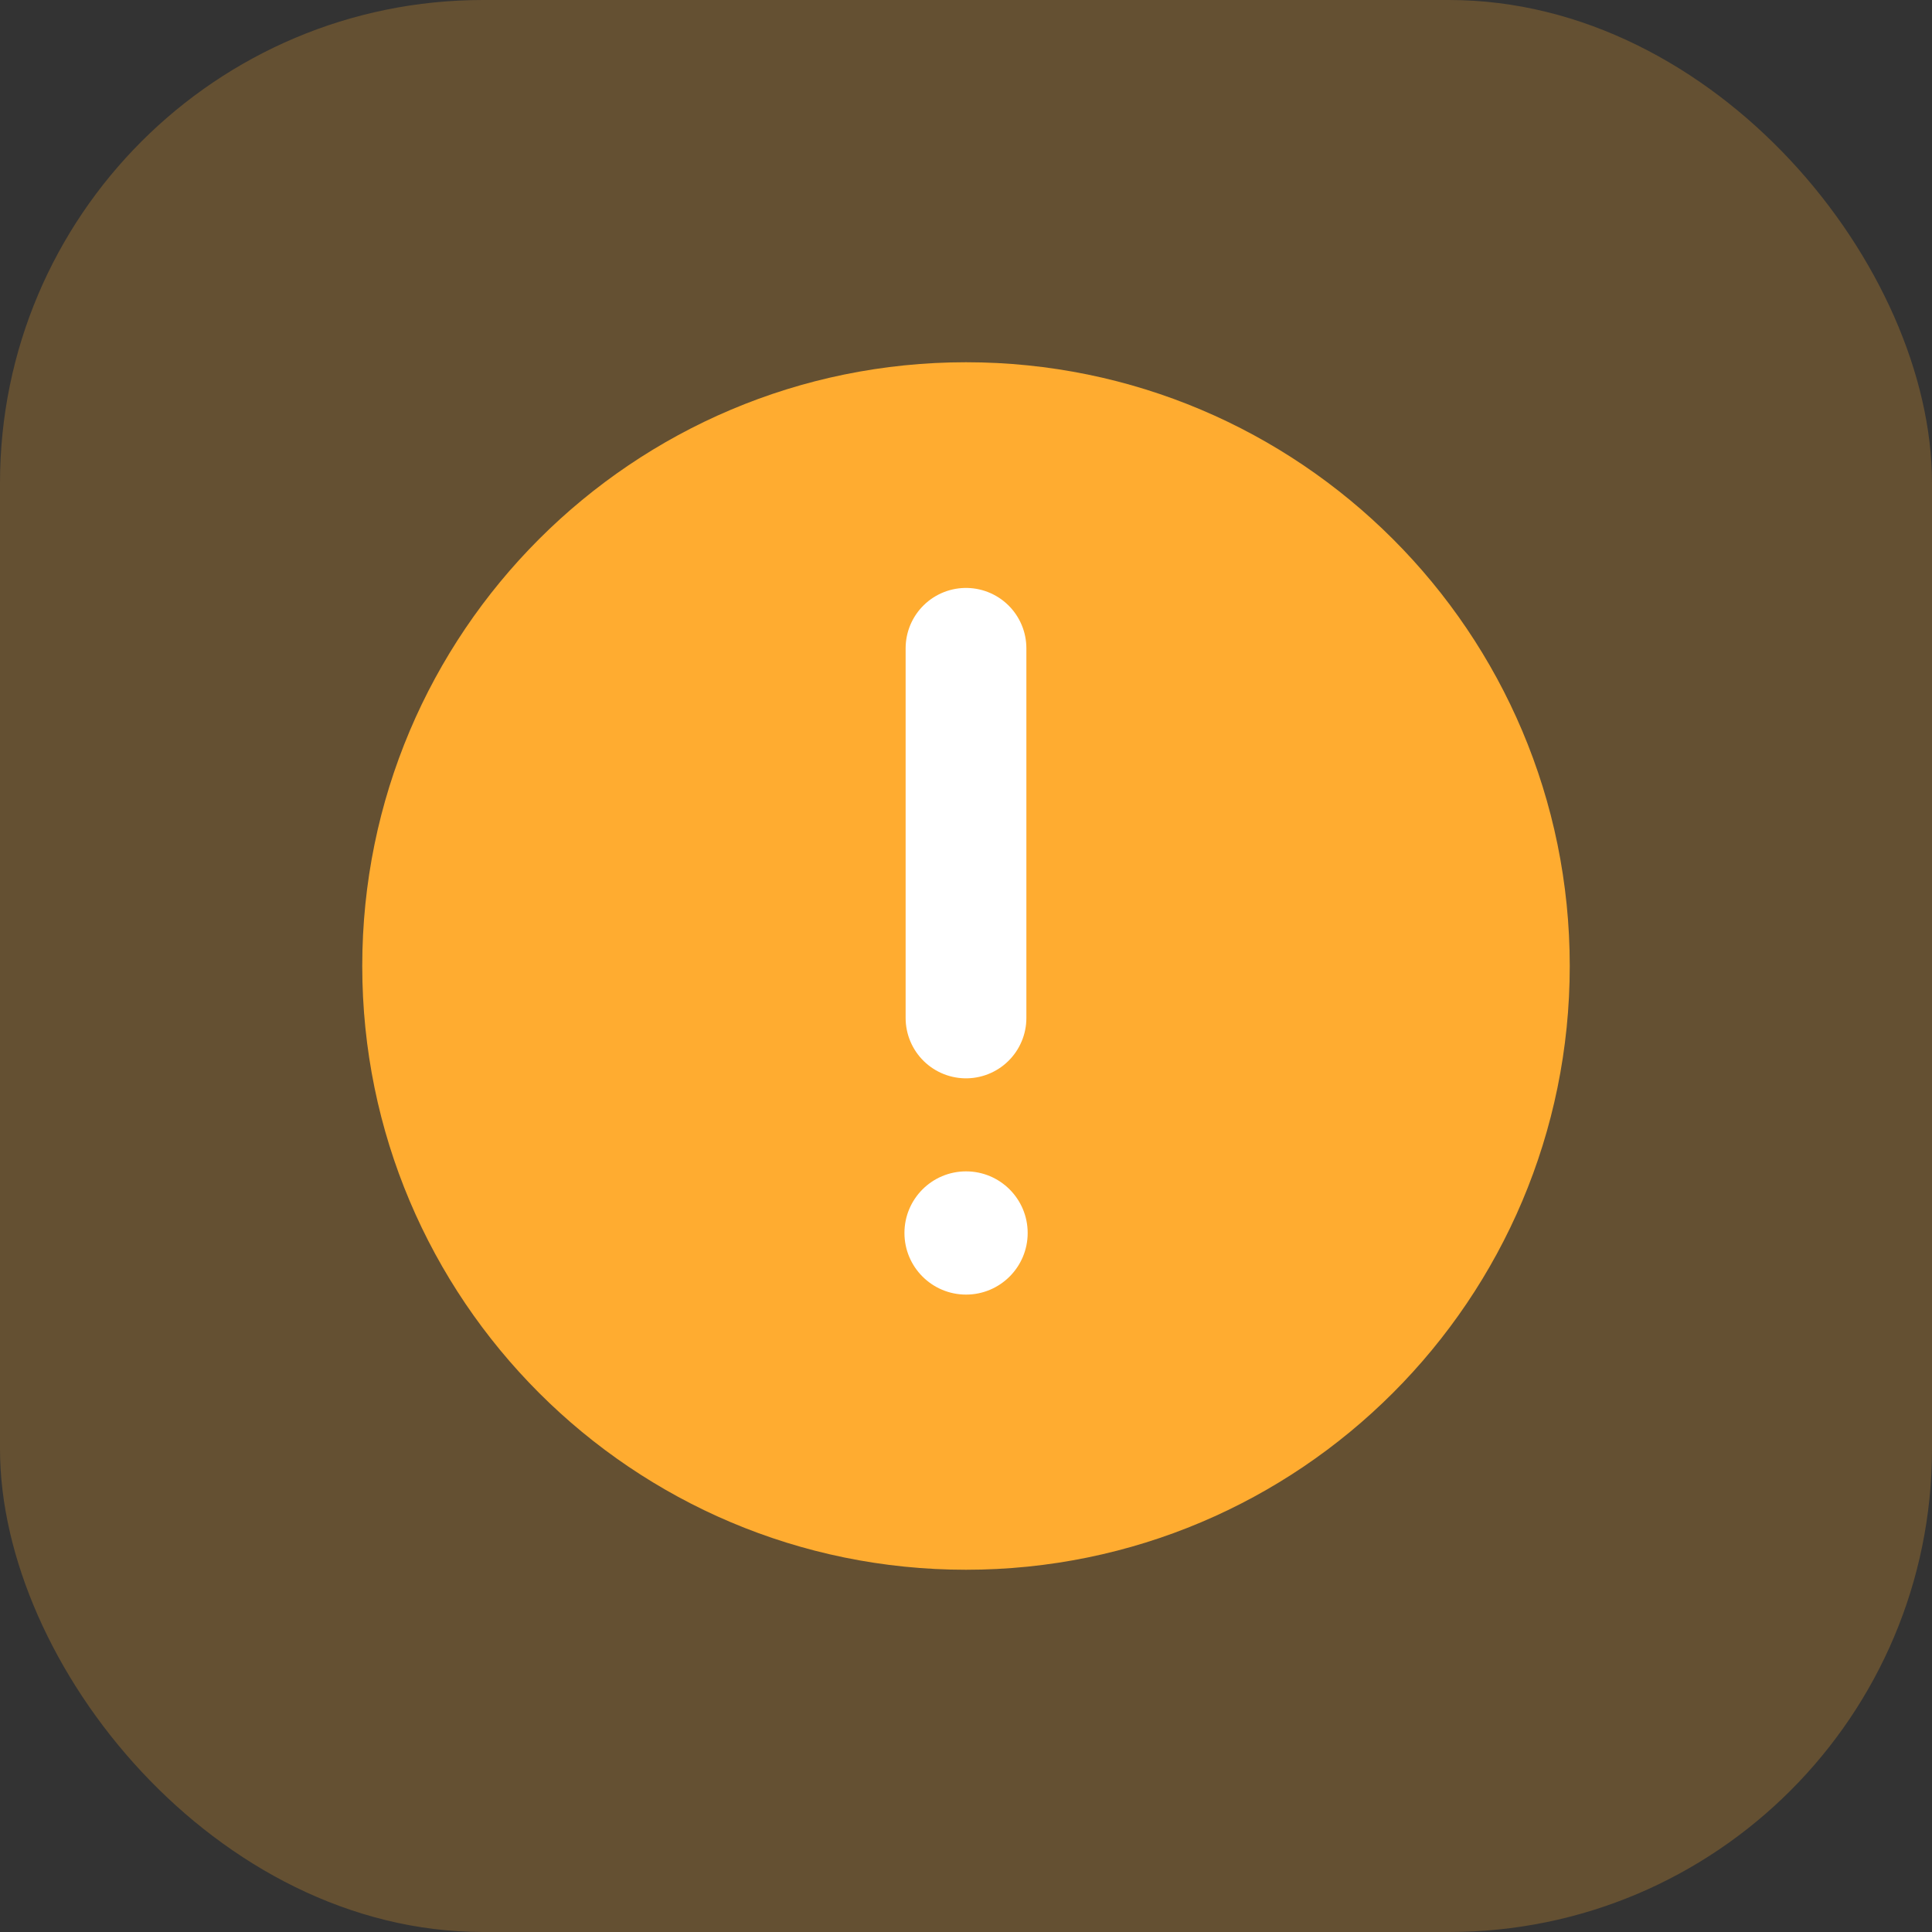 <svg width="64" height="64" viewBox="0 0 64 64" fill="none" xmlns="http://www.w3.org/2000/svg">
<rect x="0" y="0" width="64" height="64" fill="#333333" stroke="none"/>
<rect width="64" height="64" rx="16" fill="#FFAC30" fill-opacity="0.24"/>
<path d="M52 32C52 20.954 43.046 12 32 12C20.954 12 12 20.954 12 32C12 43.046 20.954 52 32 52C43.046 52 52 43.046 52 32Z" fill="#FFAC30"/>
<path d="M32 21.476V33.721" stroke="white" stroke-width="4" stroke-linecap="round"/>
<circle cx="32.002" cy="40.844" r="2.041" fill="white"/>
</svg>
